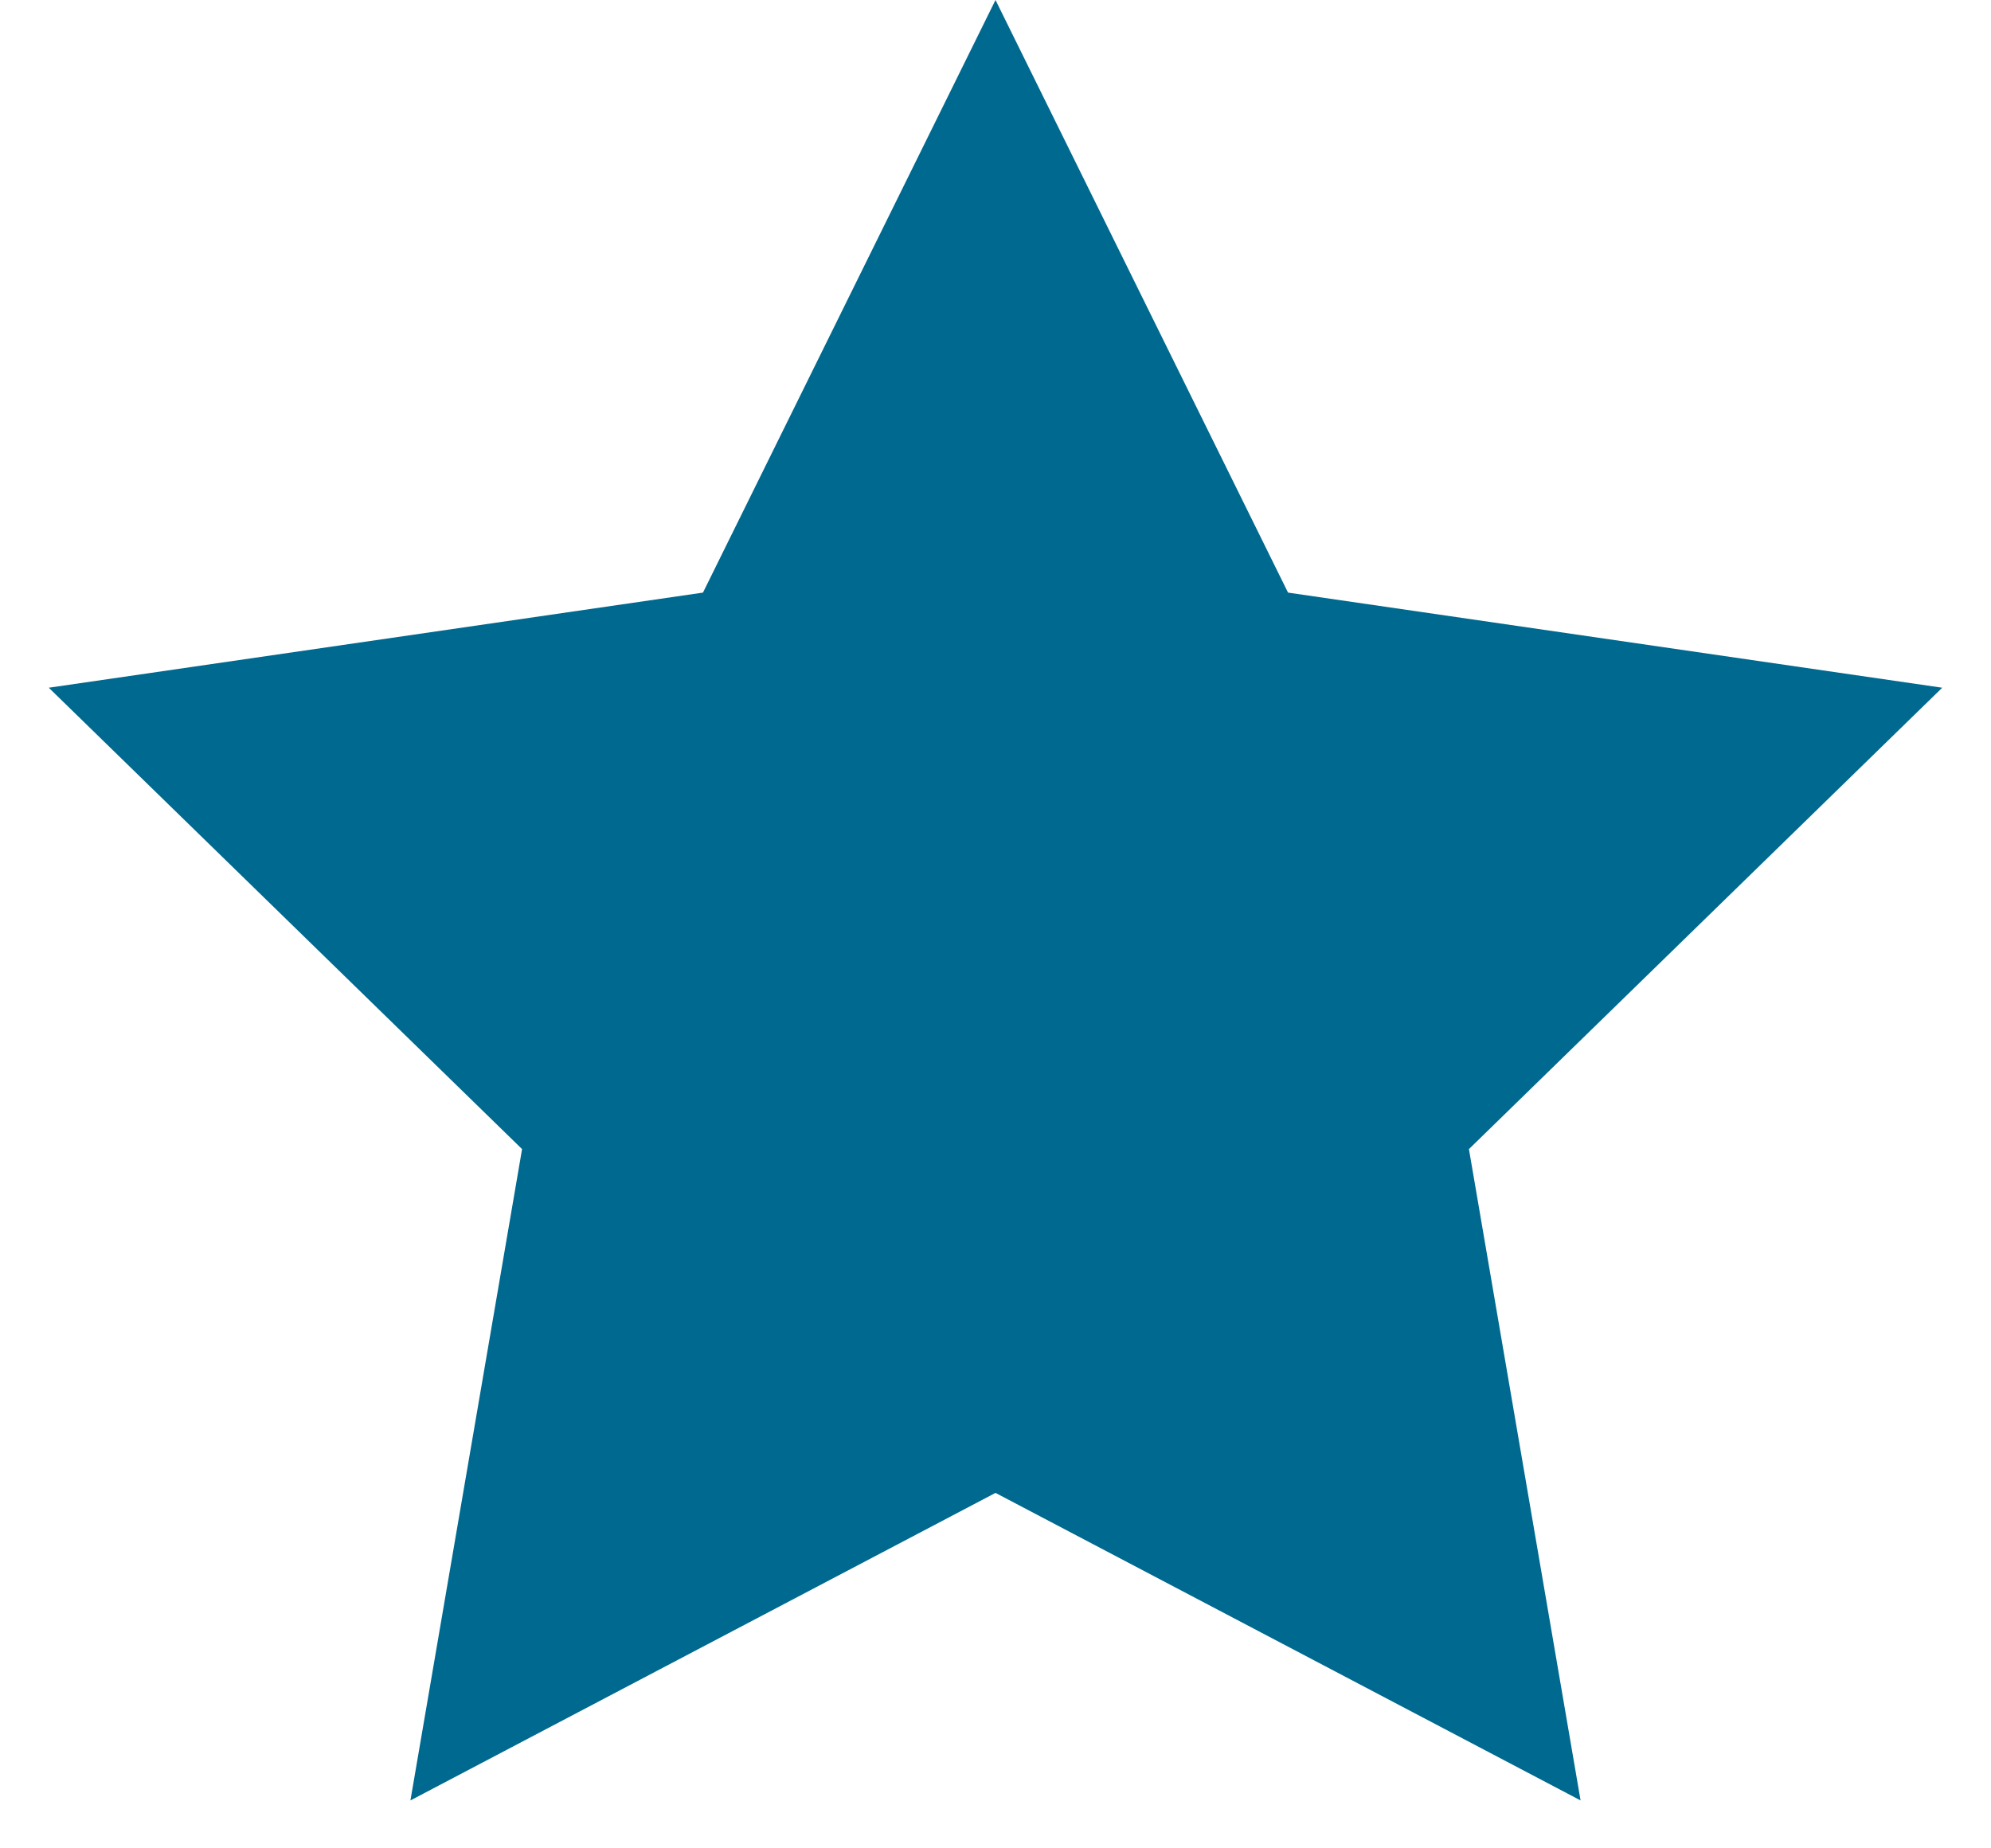 <?xml version="1.0" encoding="UTF-8"?>
<svg width="14px" height="13px" viewBox="0 0 14 13" version="1.1" xmlns="http://www.w3.org/2000/svg" xmlns:xlink="http://www.w3.org/1999/xlink">
    <!-- Generator: Sketch 48.2 (47327) - http://www.bohemiancoding.com/sketch -->
    <title>Star</title>
    <desc>Created with Sketch.</desc>
    <defs></defs>
    <g id="dataset-experiment" stroke="none" stroke-width="1" fill="none" fill-rule="evenodd" transform="translate(-172, -623)">
        <g id="Group" transform="translate(80, 621)" fill="#00698f">
            <polygon id="Star" points="99 12.5 94.886 14.663 95.671 10.082 92.343 6.837 96.943 6.168 99 2 101.057 6.168 105.657 6.837 102.329 10.082 103.114 14.663"></polygon>
        </g>
    </g>
</svg>